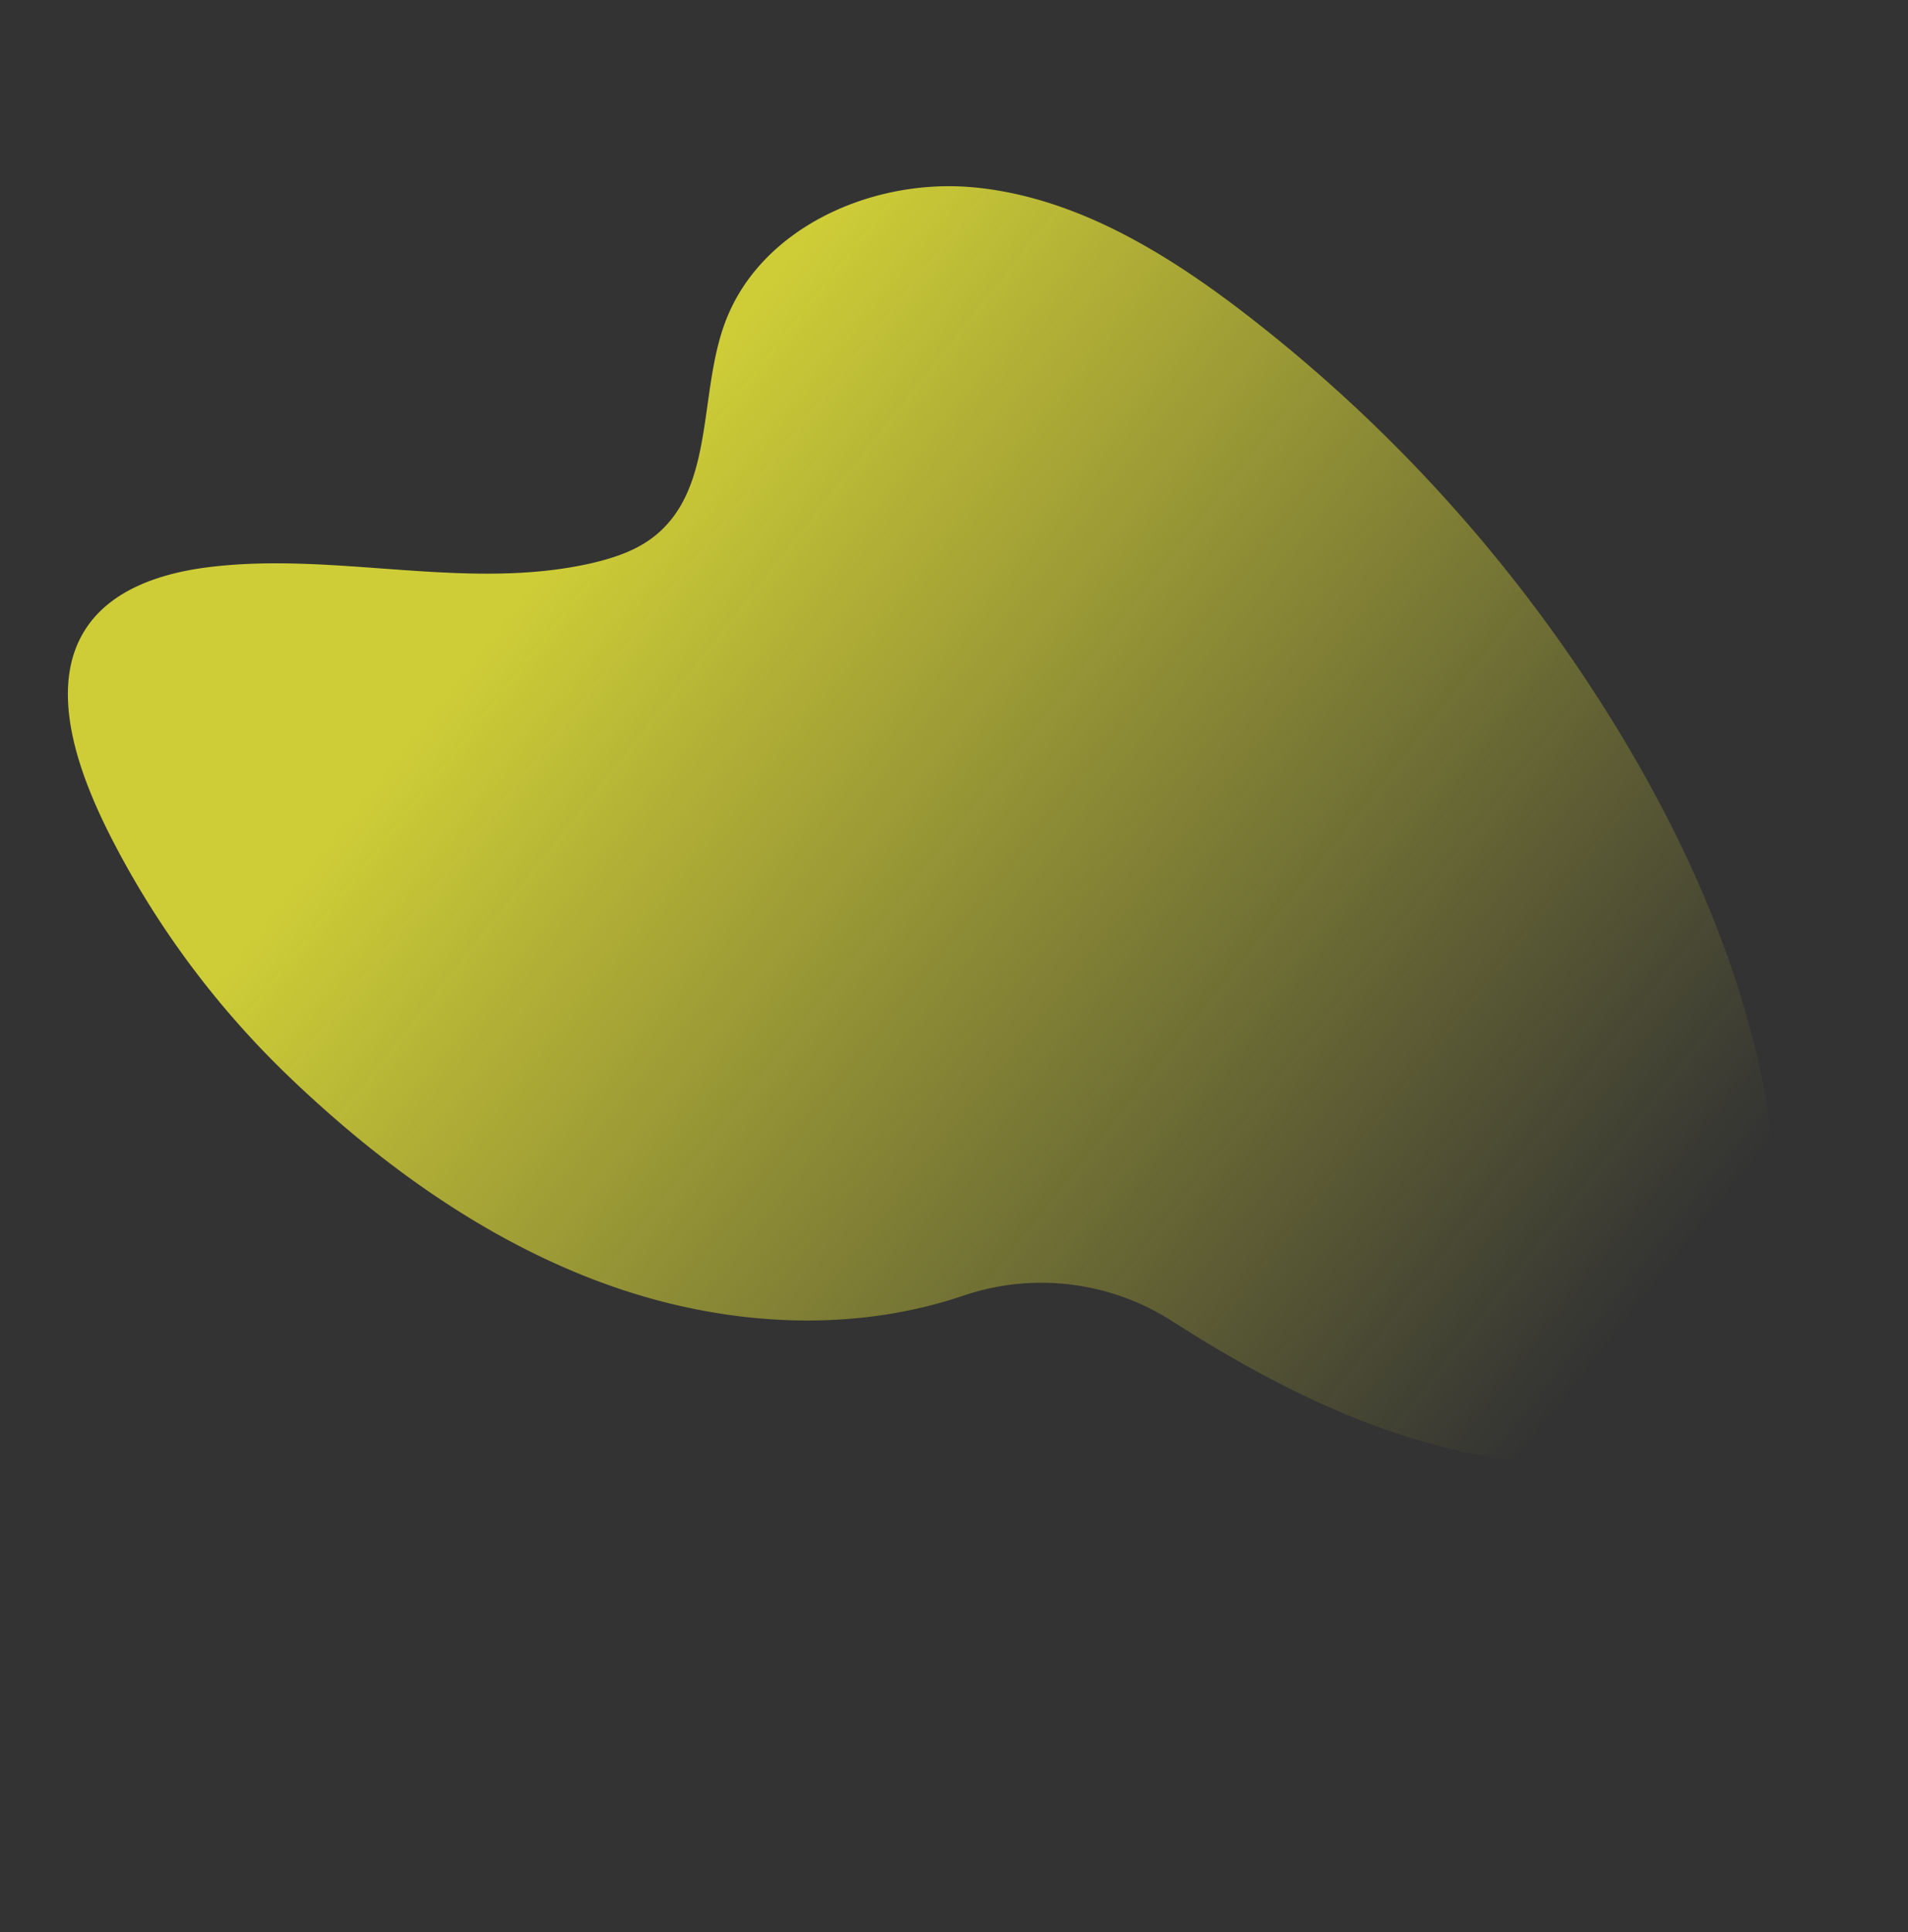 <svg xmlns="http://www.w3.org/2000/svg" xmlns:xlink="http://www.w3.org/1999/xlink" width="653.043" height="661.265" viewBox="0 0 653.043 661.265">
  <rect x="0" y="0" width="653.043" height="661.265" fill="#333333" stroke="none"/>
  <defs>
    <linearGradient id="linear-gradient" x1="0.905" y1="0.46" x2="0.105" y2="0.835" gradientUnits="objectBoundingBox">
      <stop offset="0" stop-color="#fffd38" stop-opacity="0.761"/>
      <stop offset="1" stop-color="#fffd38" stop-opacity="0"/>
    </linearGradient>
  </defs>
  <path id="Shape_Copy_3" data-name="Shape Copy 3" d="M147.871,199.075c4.2-40.084,24.219-77.416,52.034-106.611,31.412-32.9,72.3-55.878,114.618-72.151A307.163,307.163,0,0,1,414.874.091c21.221-.6,53.592,1.2,66.781,22.256,8.512,13.521,6.474,31.11,1.679,46.306-13.308,42.118-45.2,77.176-54.432,120.252-1.679,8.017-2.638,16.393-.48,24.29,6.594,24.768,37.047,33.264,55.271,51.331,24.7,24.409,24.219,66.288,6.954,96.441-17.265,30.033-47.478,50.374-78.29,66.408a523.435,523.435,0,0,1-191.83,56.6c-56.35,5.265-114.618,1.077-166.412-21.9-21.461-9.453-42.8-23.691-50.835-45.708-8.393-23.332.48-49.417,13.548-70.476,22.66-36.494,56.83-63.656,93.517-86.868a82.939,82.939,0,0,0,37.527-59.946Z" transform="translate(212.577 661.265) rotate(-115)" fill="url(#linear-gradient)"/>
</svg>
